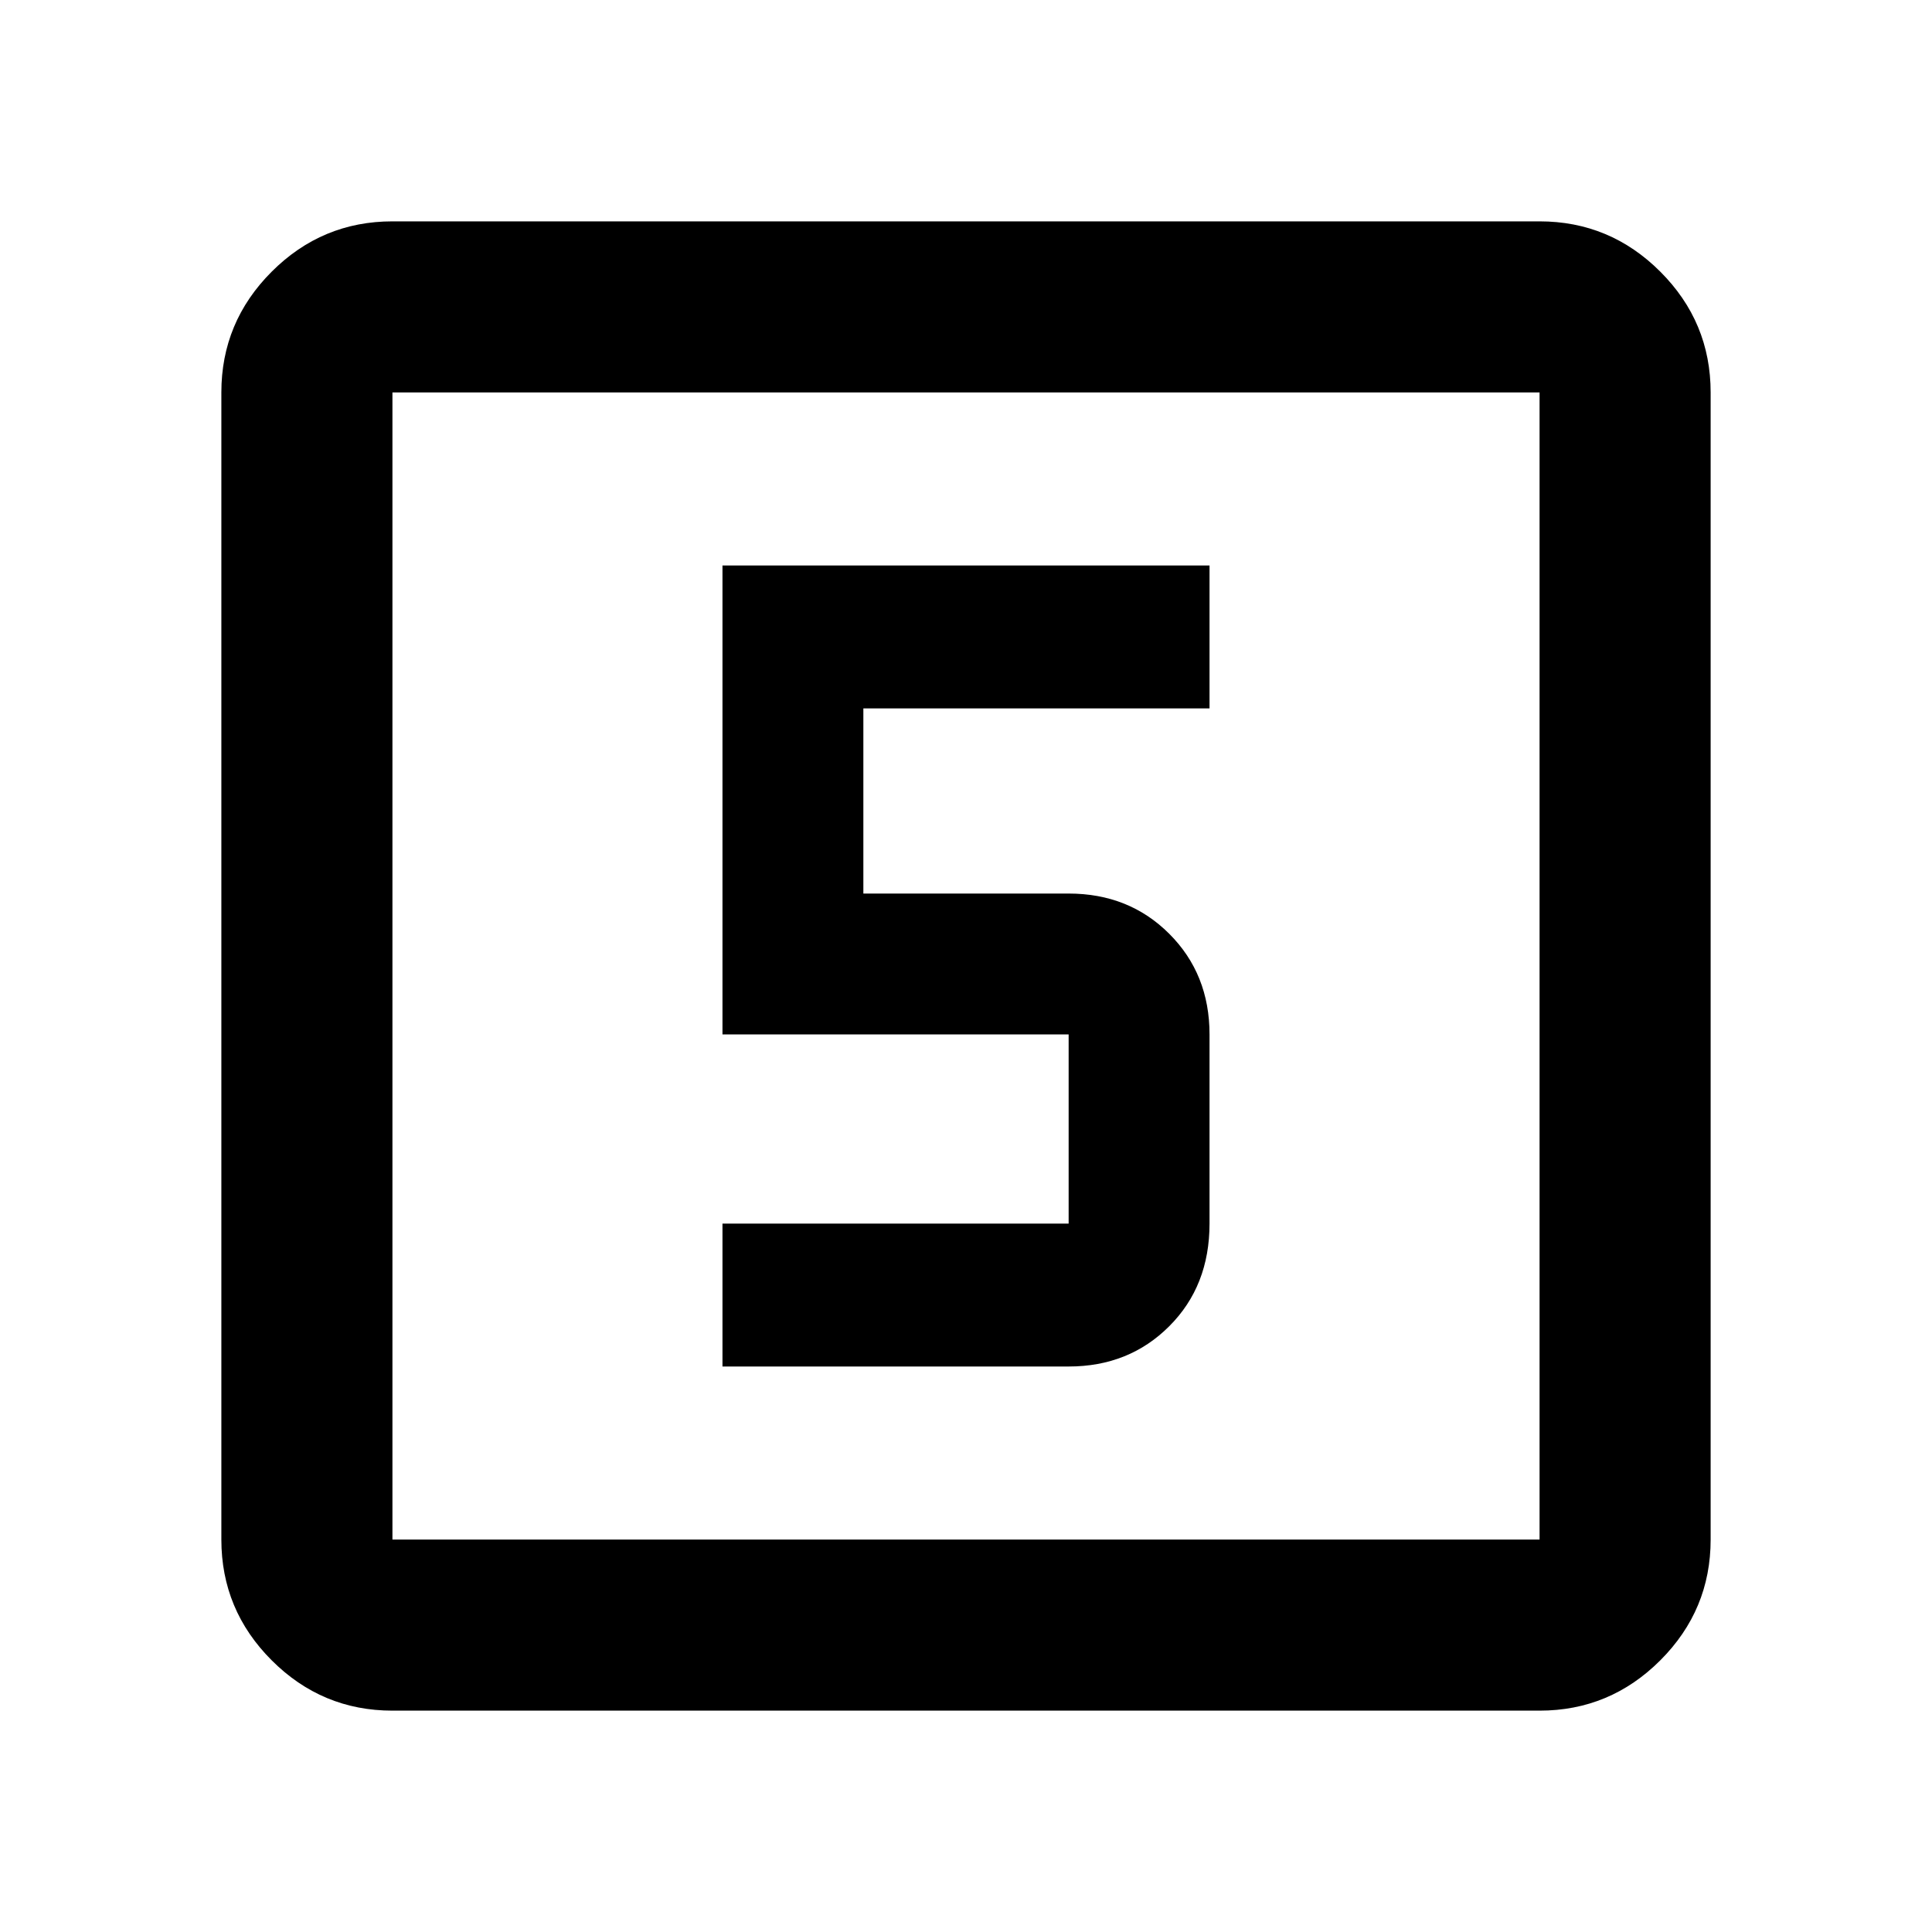 <svg xmlns="http://www.w3.org/2000/svg" height="40" width="40"><path d="M14.958 28.292h7.167q1.25 0 2.083-.834.834-.833.834-2.125v-3.916q0-1.25-.834-2.084-.833-.833-2.083-.833h-4.25v-3.833h7.167v-2.959H14.958v9.709h7.167v3.916h-7.167Zm-6.833 7.125q-1.458 0-2.5-1.042t-1.042-2.5V8.125q0-1.458 1.042-2.5t2.5-1.042h23.75q1.458 0 2.5 1.042t1.042 2.5v23.75q0 1.458-1.042 2.5t-2.5 1.042Zm0-3.542h23.75V8.125H8.125v23.75Zm0-23.75v23.75-23.75Z"/></svg>